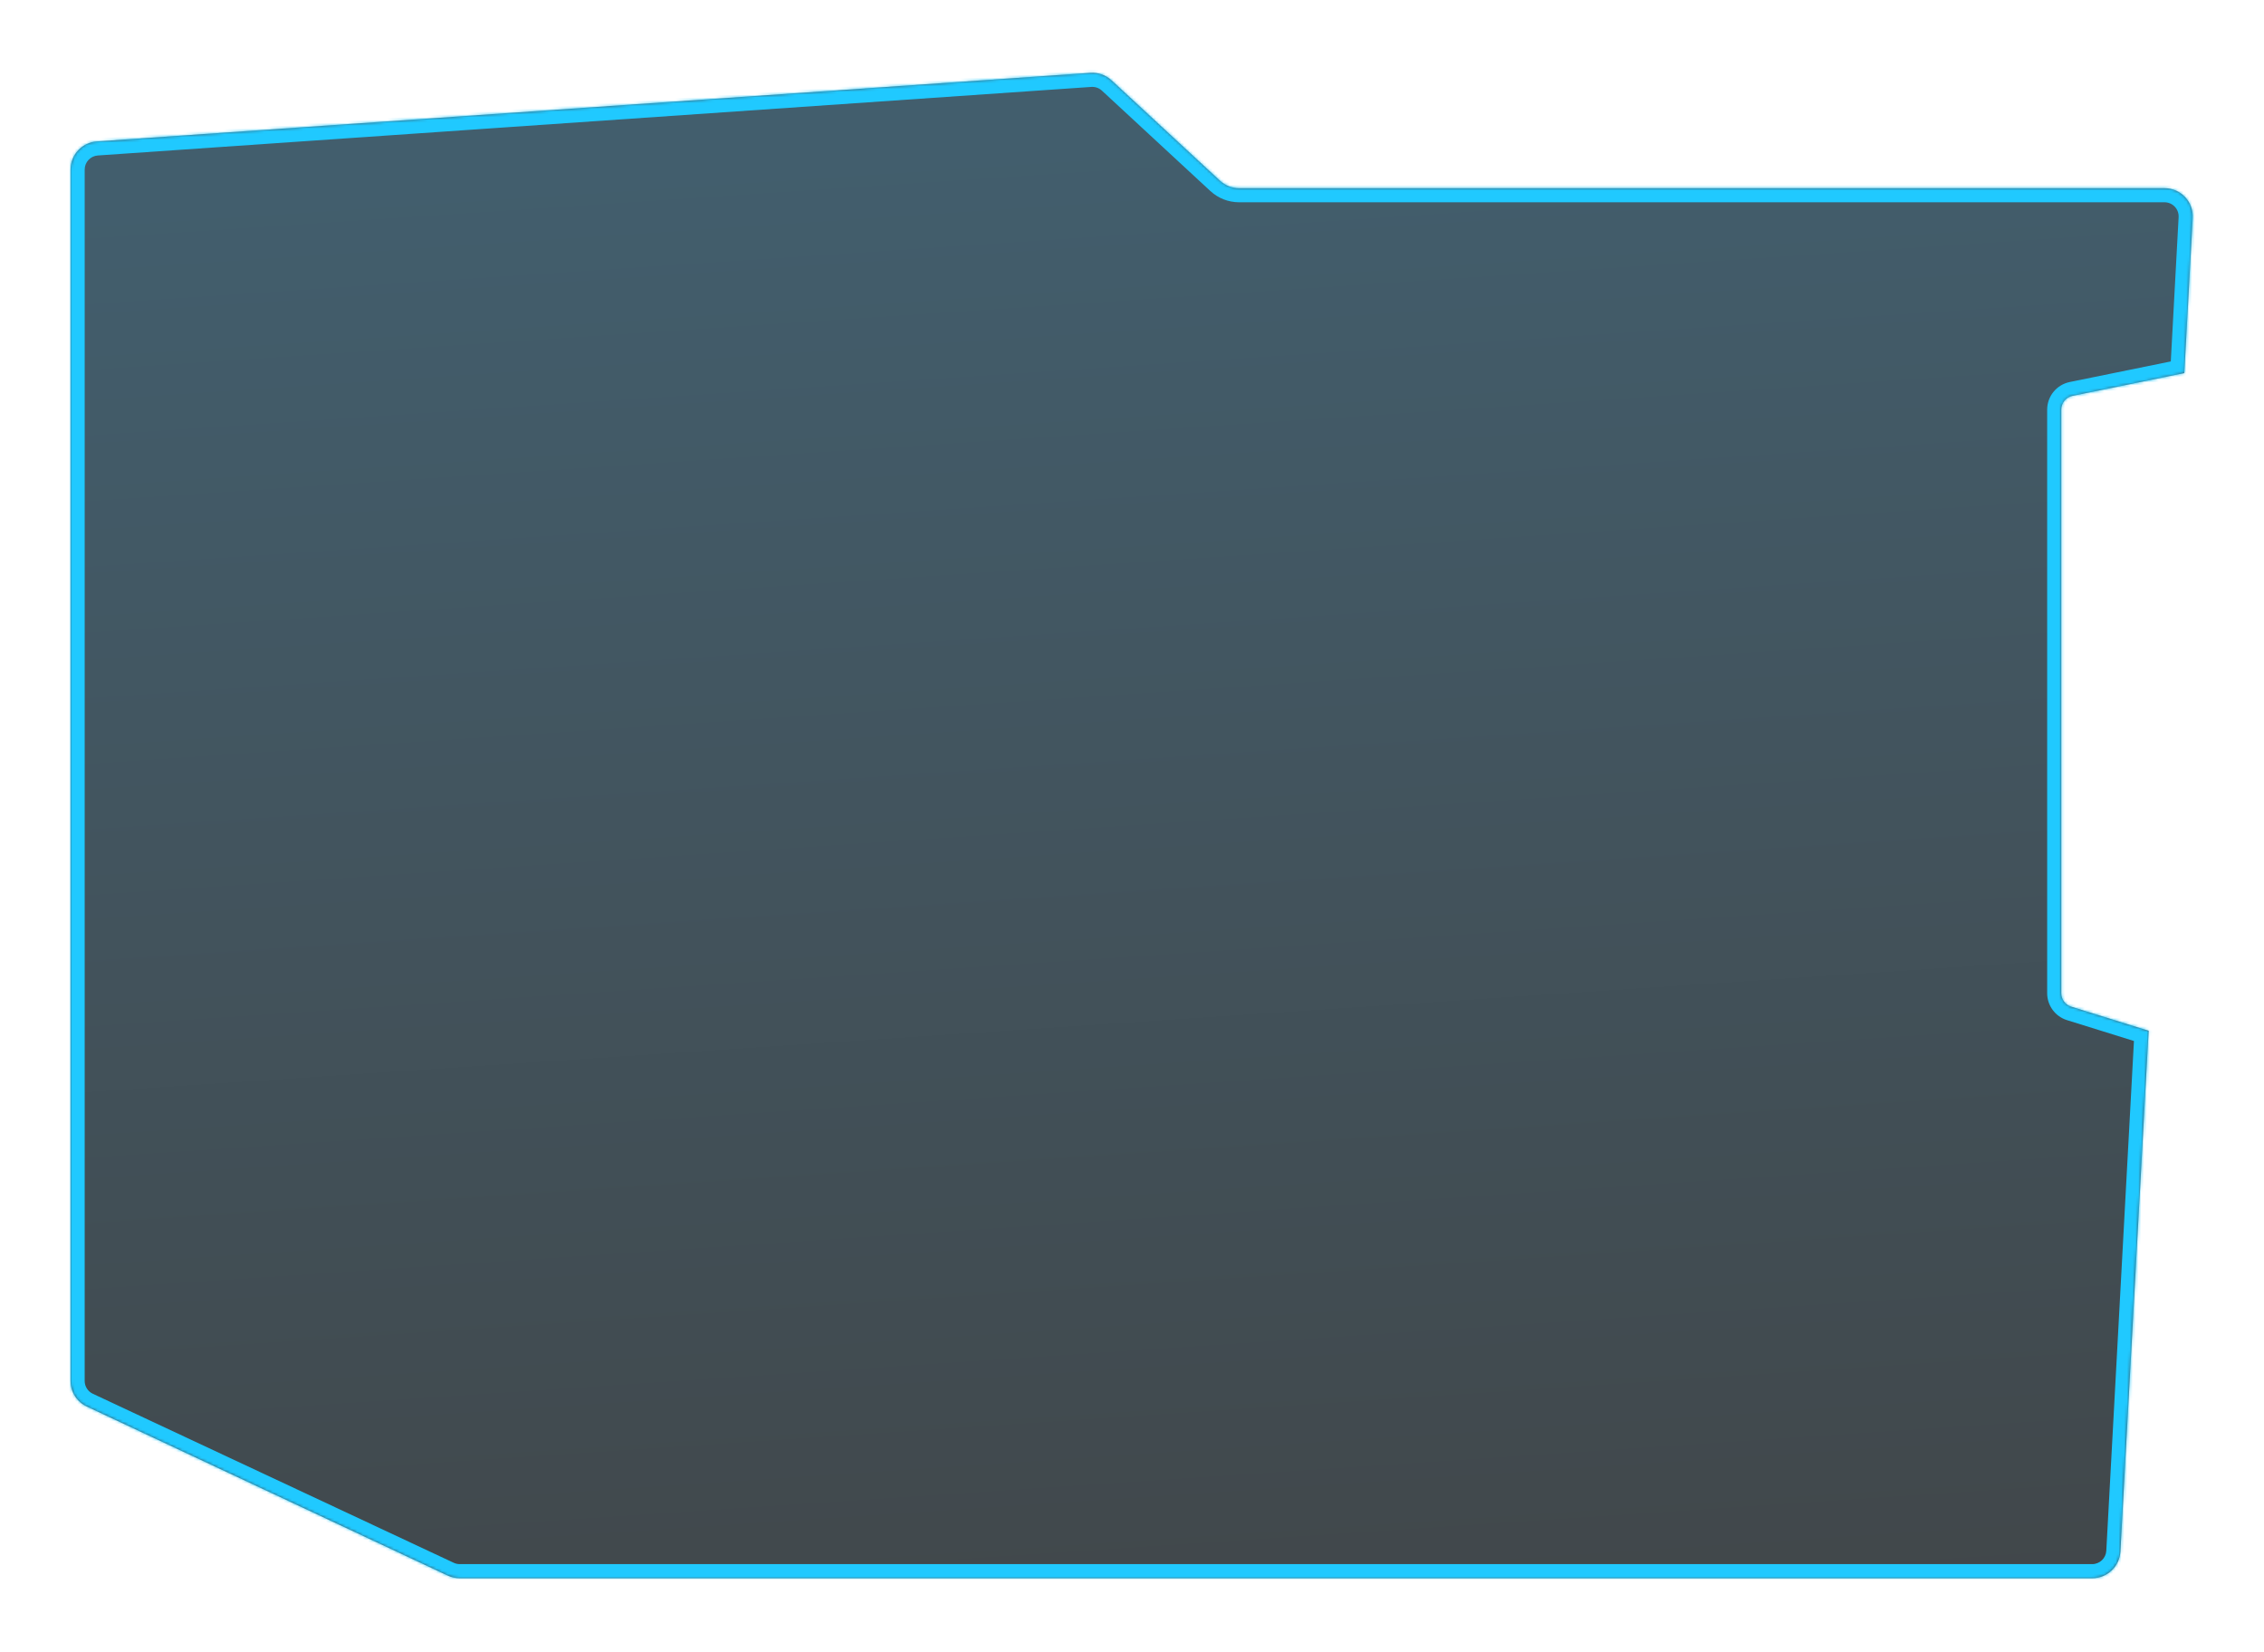 <svg width="802" height="585" viewBox="0 0 802 585" fill="none" xmlns="http://www.w3.org/2000/svg">
<g filter="url(#filter0_d_2_286)">
<mask id="path-1-inside-1_2_286" fill="white">
<path fill-rule="evenodd" clip-rule="evenodd" d="M34.312 50.082C29.068 50.444 25 54.802 25 60.058V489.141C25 493.021 27.245 496.551 30.759 498.197L158.603 558.065C159.931 558.686 161.379 559.008 162.844 559.008H741.143C746.456 559.008 750.841 554.855 751.129 549.55L761.133 365.101L733.704 356.562C731.614 355.911 730.19 353.976 730.19 351.788V145.106C730.19 142.729 731.863 140.68 734.193 140.206L773.767 132.15L776.748 77.189C777.058 71.462 772.498 66.648 766.762 66.648H438.943C436.424 66.648 433.999 65.697 432.15 63.987L393.737 28.434C391.714 26.562 389.007 25.607 386.256 25.797L34.312 50.082Z"/>
</mask>
<path fill-rule="evenodd" clip-rule="evenodd" d="M34.312 50.082C29.068 50.444 25 54.802 25 60.058V489.141C25 493.021 27.245 496.551 30.759 498.197L158.603 558.065C159.931 558.686 161.379 559.008 162.844 559.008H741.143C746.456 559.008 750.841 554.855 751.129 549.55L761.133 365.101L733.704 356.562C731.614 355.911 730.19 353.976 730.19 351.788V145.106C730.19 142.729 731.863 140.68 734.193 140.206L773.767 132.15L776.748 77.189C777.058 71.462 772.498 66.648 766.762 66.648H438.943C436.424 66.648 433.999 65.697 432.15 63.987L393.737 28.434C391.714 26.562 389.007 25.607 386.256 25.797L34.312 50.082Z" fill="url(#paint0_linear_2_286)"/>
<path d="M34.312 50.082L34.656 55.07H34.656L34.312 50.082ZM30.759 498.197L28.639 502.725H28.639L30.759 498.197ZM158.603 558.065L156.483 562.593L156.483 562.593L158.603 558.065ZM751.129 549.55L756.122 549.821V549.821L751.129 549.55ZM761.133 365.101L766.125 365.372L766.336 361.485L762.619 360.327L761.133 365.101ZM733.704 356.562L732.217 361.336H732.217L733.704 356.562ZM734.193 140.206L735.19 145.106L734.193 140.206ZM773.767 132.15L774.764 137.05L778.55 136.279L778.76 132.421L773.767 132.15ZM776.748 77.189L781.74 77.46V77.46L776.748 77.189ZM432.15 63.987L435.547 60.317L435.547 60.317L432.15 63.987ZM393.737 28.434L390.341 32.104V32.104L393.737 28.434ZM386.256 25.797L385.912 20.809L386.256 25.797ZM30 60.058C30 57.43 32.034 55.251 34.656 55.07L33.967 45.094C26.103 45.636 20 52.175 20 60.058H30ZM30 489.141V60.058H20V489.141H30ZM32.88 493.669C31.122 492.846 30 491.081 30 489.141H20C20 494.961 23.367 500.256 28.639 502.725L32.88 493.669ZM160.724 553.536L32.88 493.669L28.639 502.725L156.483 562.593L160.724 553.536ZM162.844 554.008C162.112 554.008 161.388 553.847 160.724 553.536L156.483 562.593C158.474 563.525 160.646 564.008 162.844 564.008V554.008ZM741.143 554.008H162.844V564.008H741.143V554.008ZM746.136 549.279C745.992 551.931 743.8 554.008 741.143 554.008V564.008C749.112 564.008 755.69 557.778 756.122 549.821L746.136 549.279ZM756.14 364.831L746.136 549.279L756.122 549.821L766.125 365.372L756.14 364.831ZM762.619 360.327L735.19 351.788L732.217 361.336L759.646 369.875L762.619 360.327ZM735.19 351.788L735.19 351.788H725.19C725.19 356.165 728.038 360.034 732.217 361.336L735.19 351.788ZM735.19 351.788V145.106H725.19V351.788H735.19ZM735.19 145.106V145.106L733.195 135.307C728.537 136.255 725.19 140.352 725.19 145.106H735.19ZM735.19 145.106L774.764 137.05L772.77 127.251L733.195 135.307L735.19 145.106ZM771.755 76.918L768.774 131.879L778.76 132.421L781.74 77.46L771.755 76.918ZM766.762 71.648C769.63 71.648 771.91 74.055 771.755 76.918L781.74 77.46C782.206 68.869 775.366 61.648 766.762 61.648V71.648ZM438.943 71.648H766.762V61.648H438.943V71.648ZM428.754 67.656C431.527 70.222 435.165 71.648 438.943 71.648V61.648C437.684 61.648 436.471 61.172 435.547 60.317L428.754 67.656ZM390.341 32.104L428.754 67.656L435.547 60.317L397.133 24.765L390.341 32.104ZM386.6 30.785C387.976 30.69 389.329 31.168 390.341 32.104L397.133 24.765C394.098 21.956 390.038 20.524 385.912 20.809L386.6 30.785ZM34.656 55.07L386.6 30.785L385.912 20.809L33.967 45.094L34.656 55.07Z" fill="#20C9FF" mask="url(#path-1-inside-1_2_286)"/>
</g>
<defs>
<filter id="filter0_d_2_286" x="0" y="0.773" width="801.763" height="583.235" filterUnits="userSpaceOnUse" color-interpolation-filters="sRGB">
<feFlood flood-opacity="0" result="BackgroundImageFix"/>
<feColorMatrix in="SourceAlpha" type="matrix" values="0 0 0 0 0 0 0 0 0 0 0 0 0 0 0 0 0 0 127 0" result="hardAlpha"/>
<feOffset/>
<feGaussianBlur stdDeviation="12.5"/>
<feComposite in2="hardAlpha" operator="out"/>
<feColorMatrix type="matrix" values="0 0 0 0 0 0 0 0 0 0.875 0 0 0 0 0.945 0 0 0 1 0"/>
<feBlend mode="normal" in2="BackgroundImageFix" result="effect1_dropShadow_2_286"/>
<feBlend mode="normal" in="SourceGraphic" in2="effect1_dropShadow_2_286" result="shape"/>
</filter>
<linearGradient id="paint0_linear_2_286" x1="449.16" y1="44.915" x2="490.968" y2="670.017" gradientUnits="userSpaceOnUse">
<stop stop-color="#425E6D"/>
<stop offset="1" stop-color="#414344"/>
</linearGradient>
</defs>
</svg>
